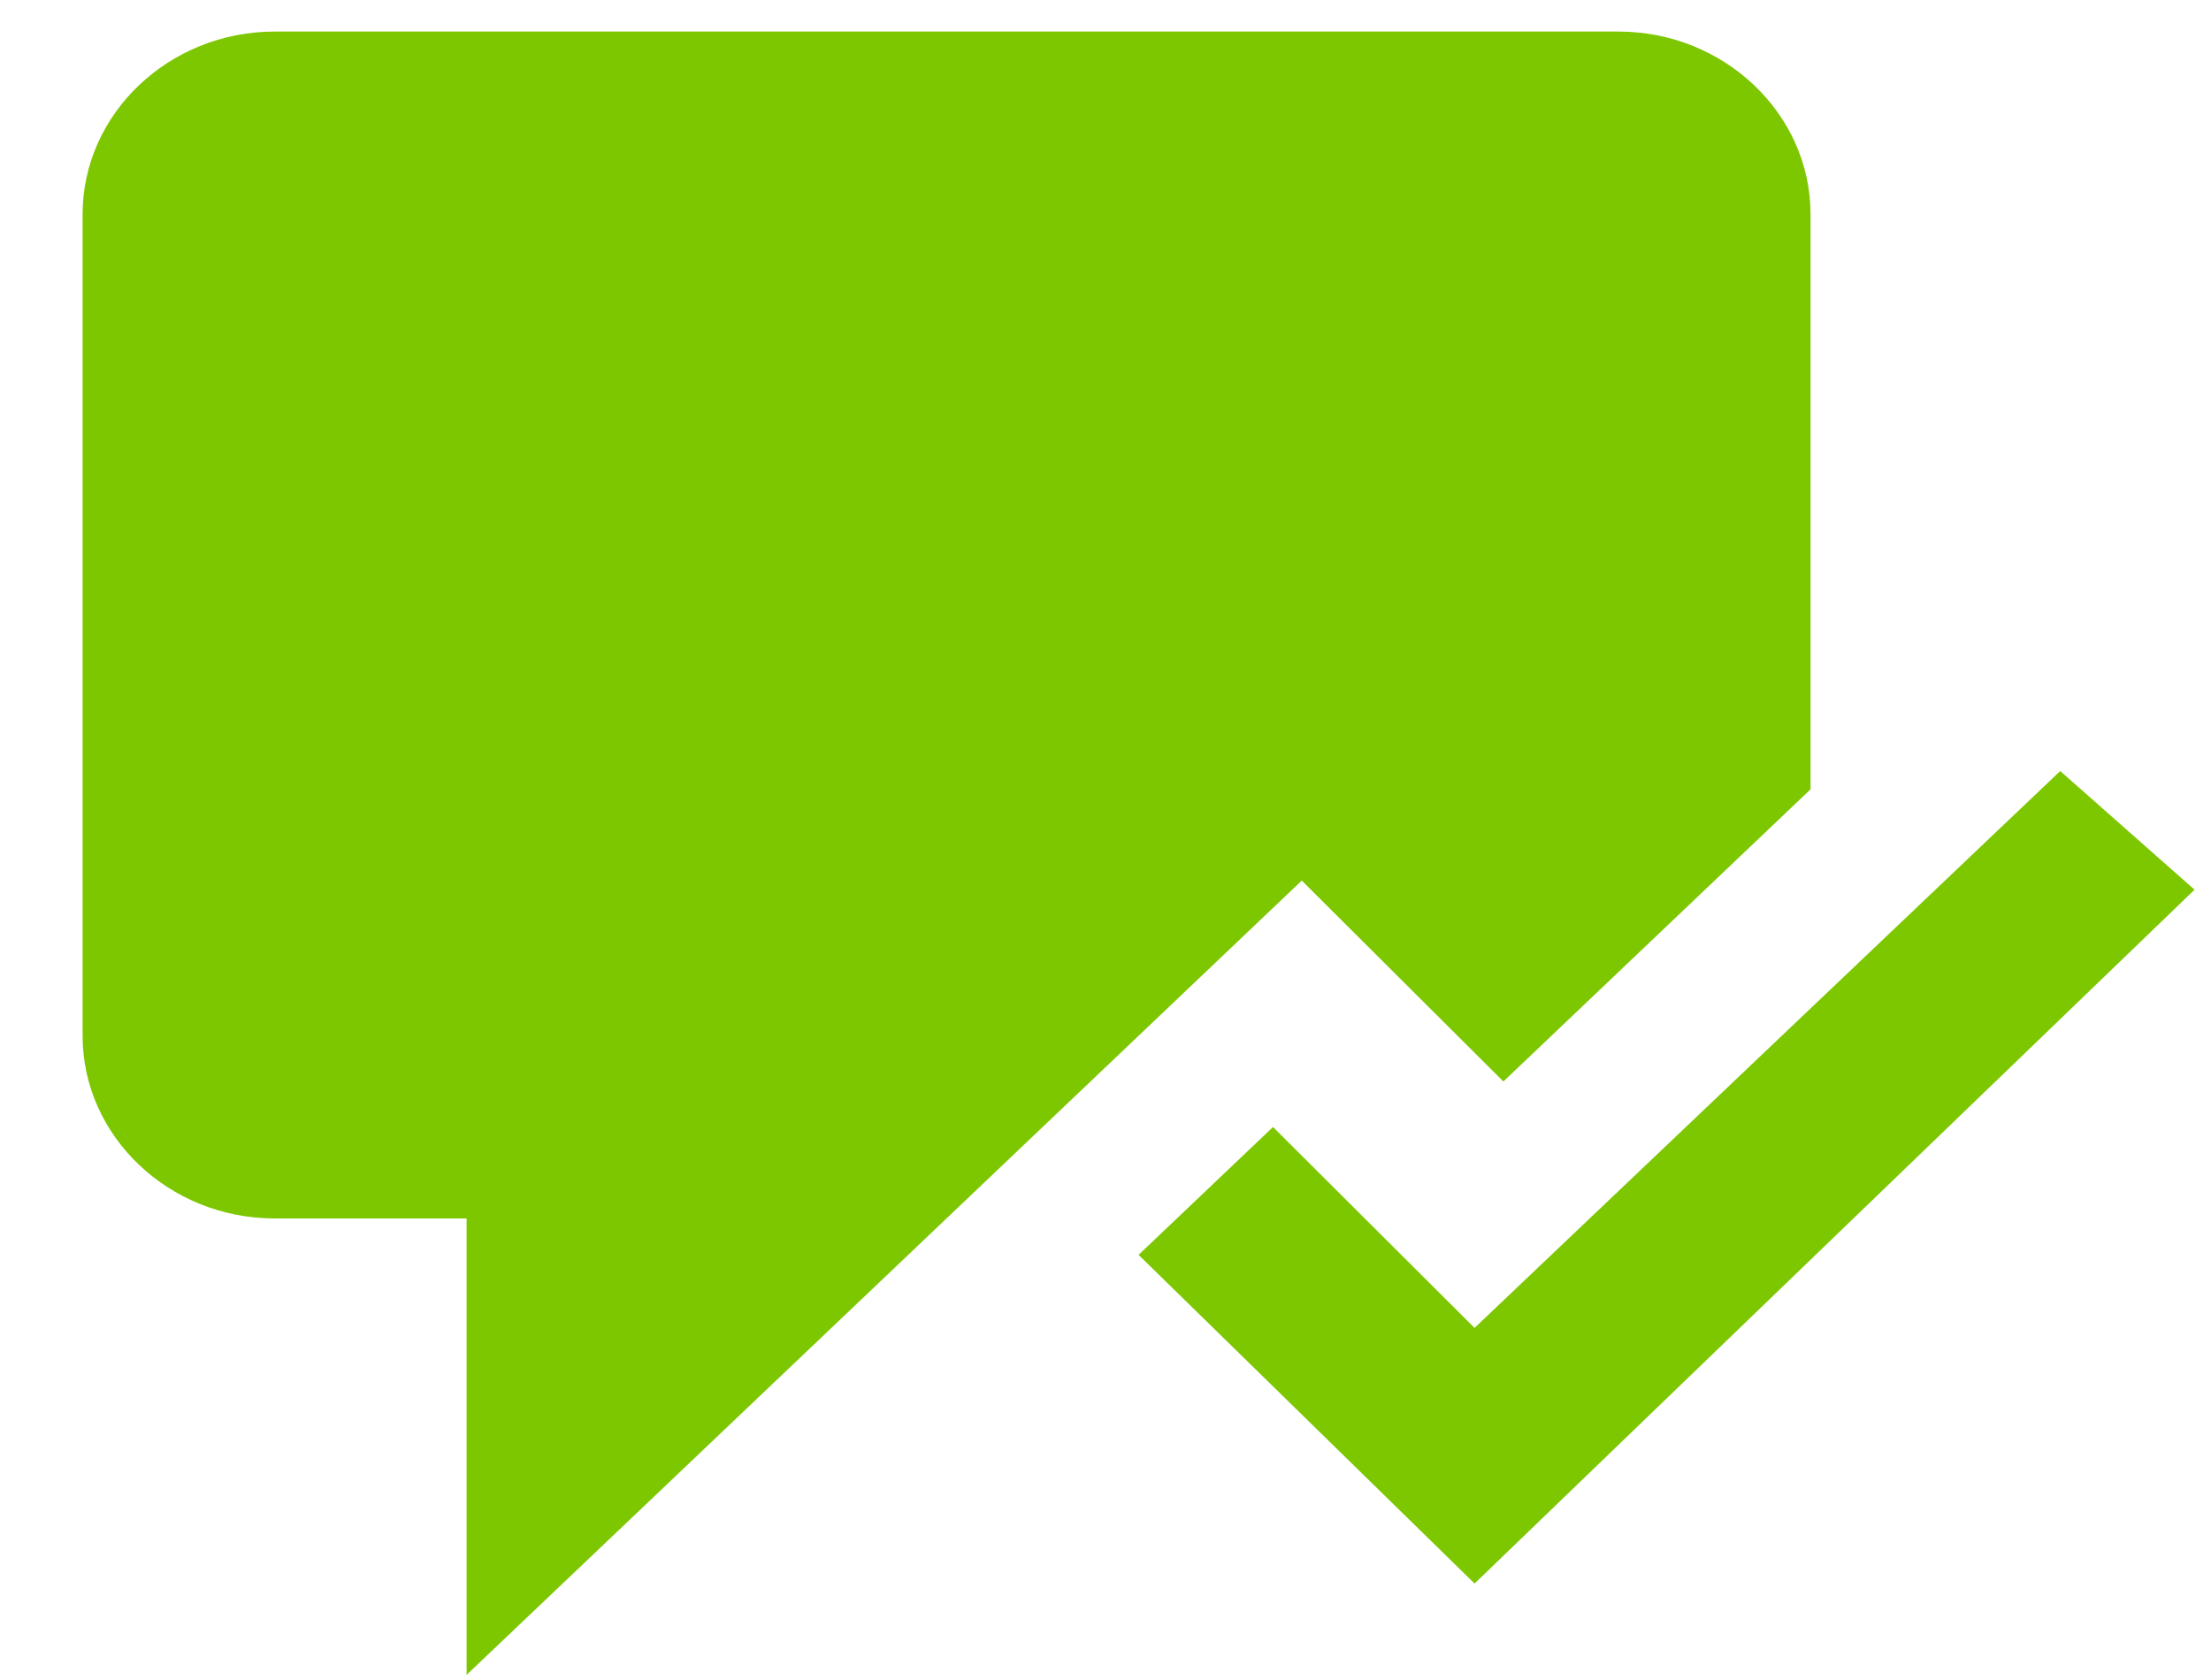 <svg width="25" height="19" viewBox="0 0 25 19" fill="none" xmlns="http://www.w3.org/2000/svg">
<path d="M16.999 12.231L20.472 8.927V2.422C20.472 1.287 19.495 0.357 18.301 0.357H3.105C1.911 0.357 0.934 1.287 0.934 2.422V11.715C0.934 12.85 1.911 13.78 3.105 13.78H5.276V18.942L14.719 9.959L16.999 12.231Z" fill="#7DC700"/>
<path d="M23.295 8.72L16.673 15.018L14.394 12.746L12.874 14.192L16.673 17.909L24.814 10.062L23.295 8.72Z" fill="#7DC700"/>
</svg>
